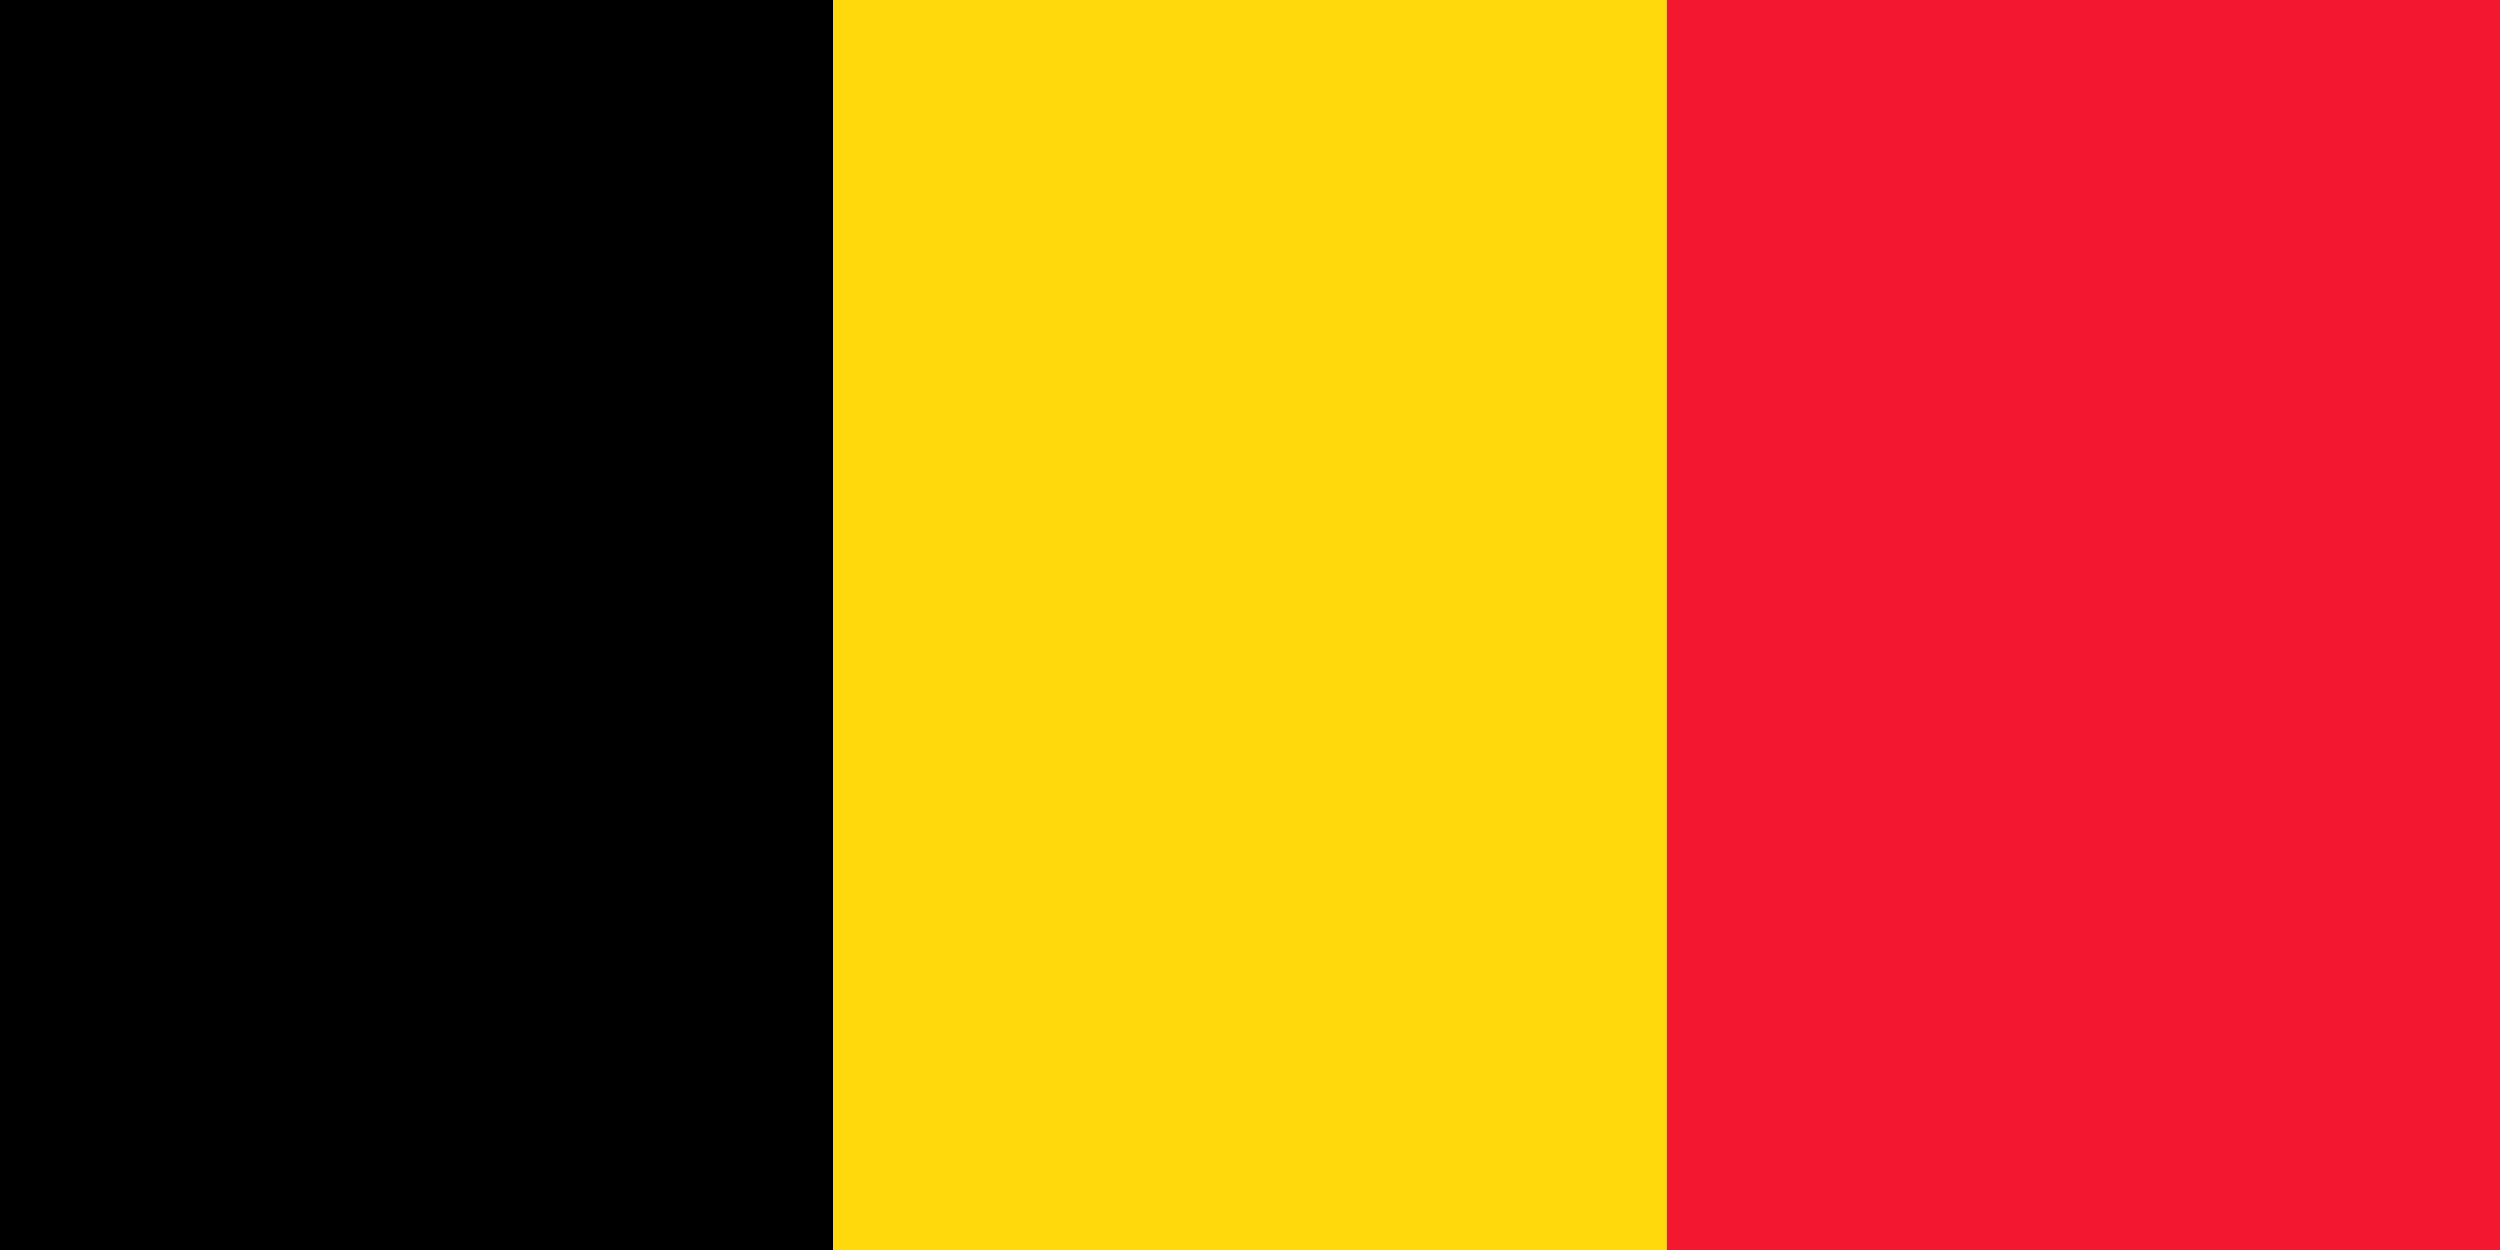 <svg xmlns="http://www.w3.org/2000/svg" width="600" height="300" fill="none"><g fill-rule="evenodd" clip-path="url(#a)" clip-rule="evenodd"><path fill="#000001" d="M0 0h199.969v300H0z"/><path fill="#FFD90C" d="M199.969 0h200.062v300H199.969z"/><path fill="#F31830" d="M400.031 0H600v300H400.031z"/></g><defs><clipPath id="a"><path fill="#fff" d="M0 0h600v300H0z"/></clipPath></defs></svg>